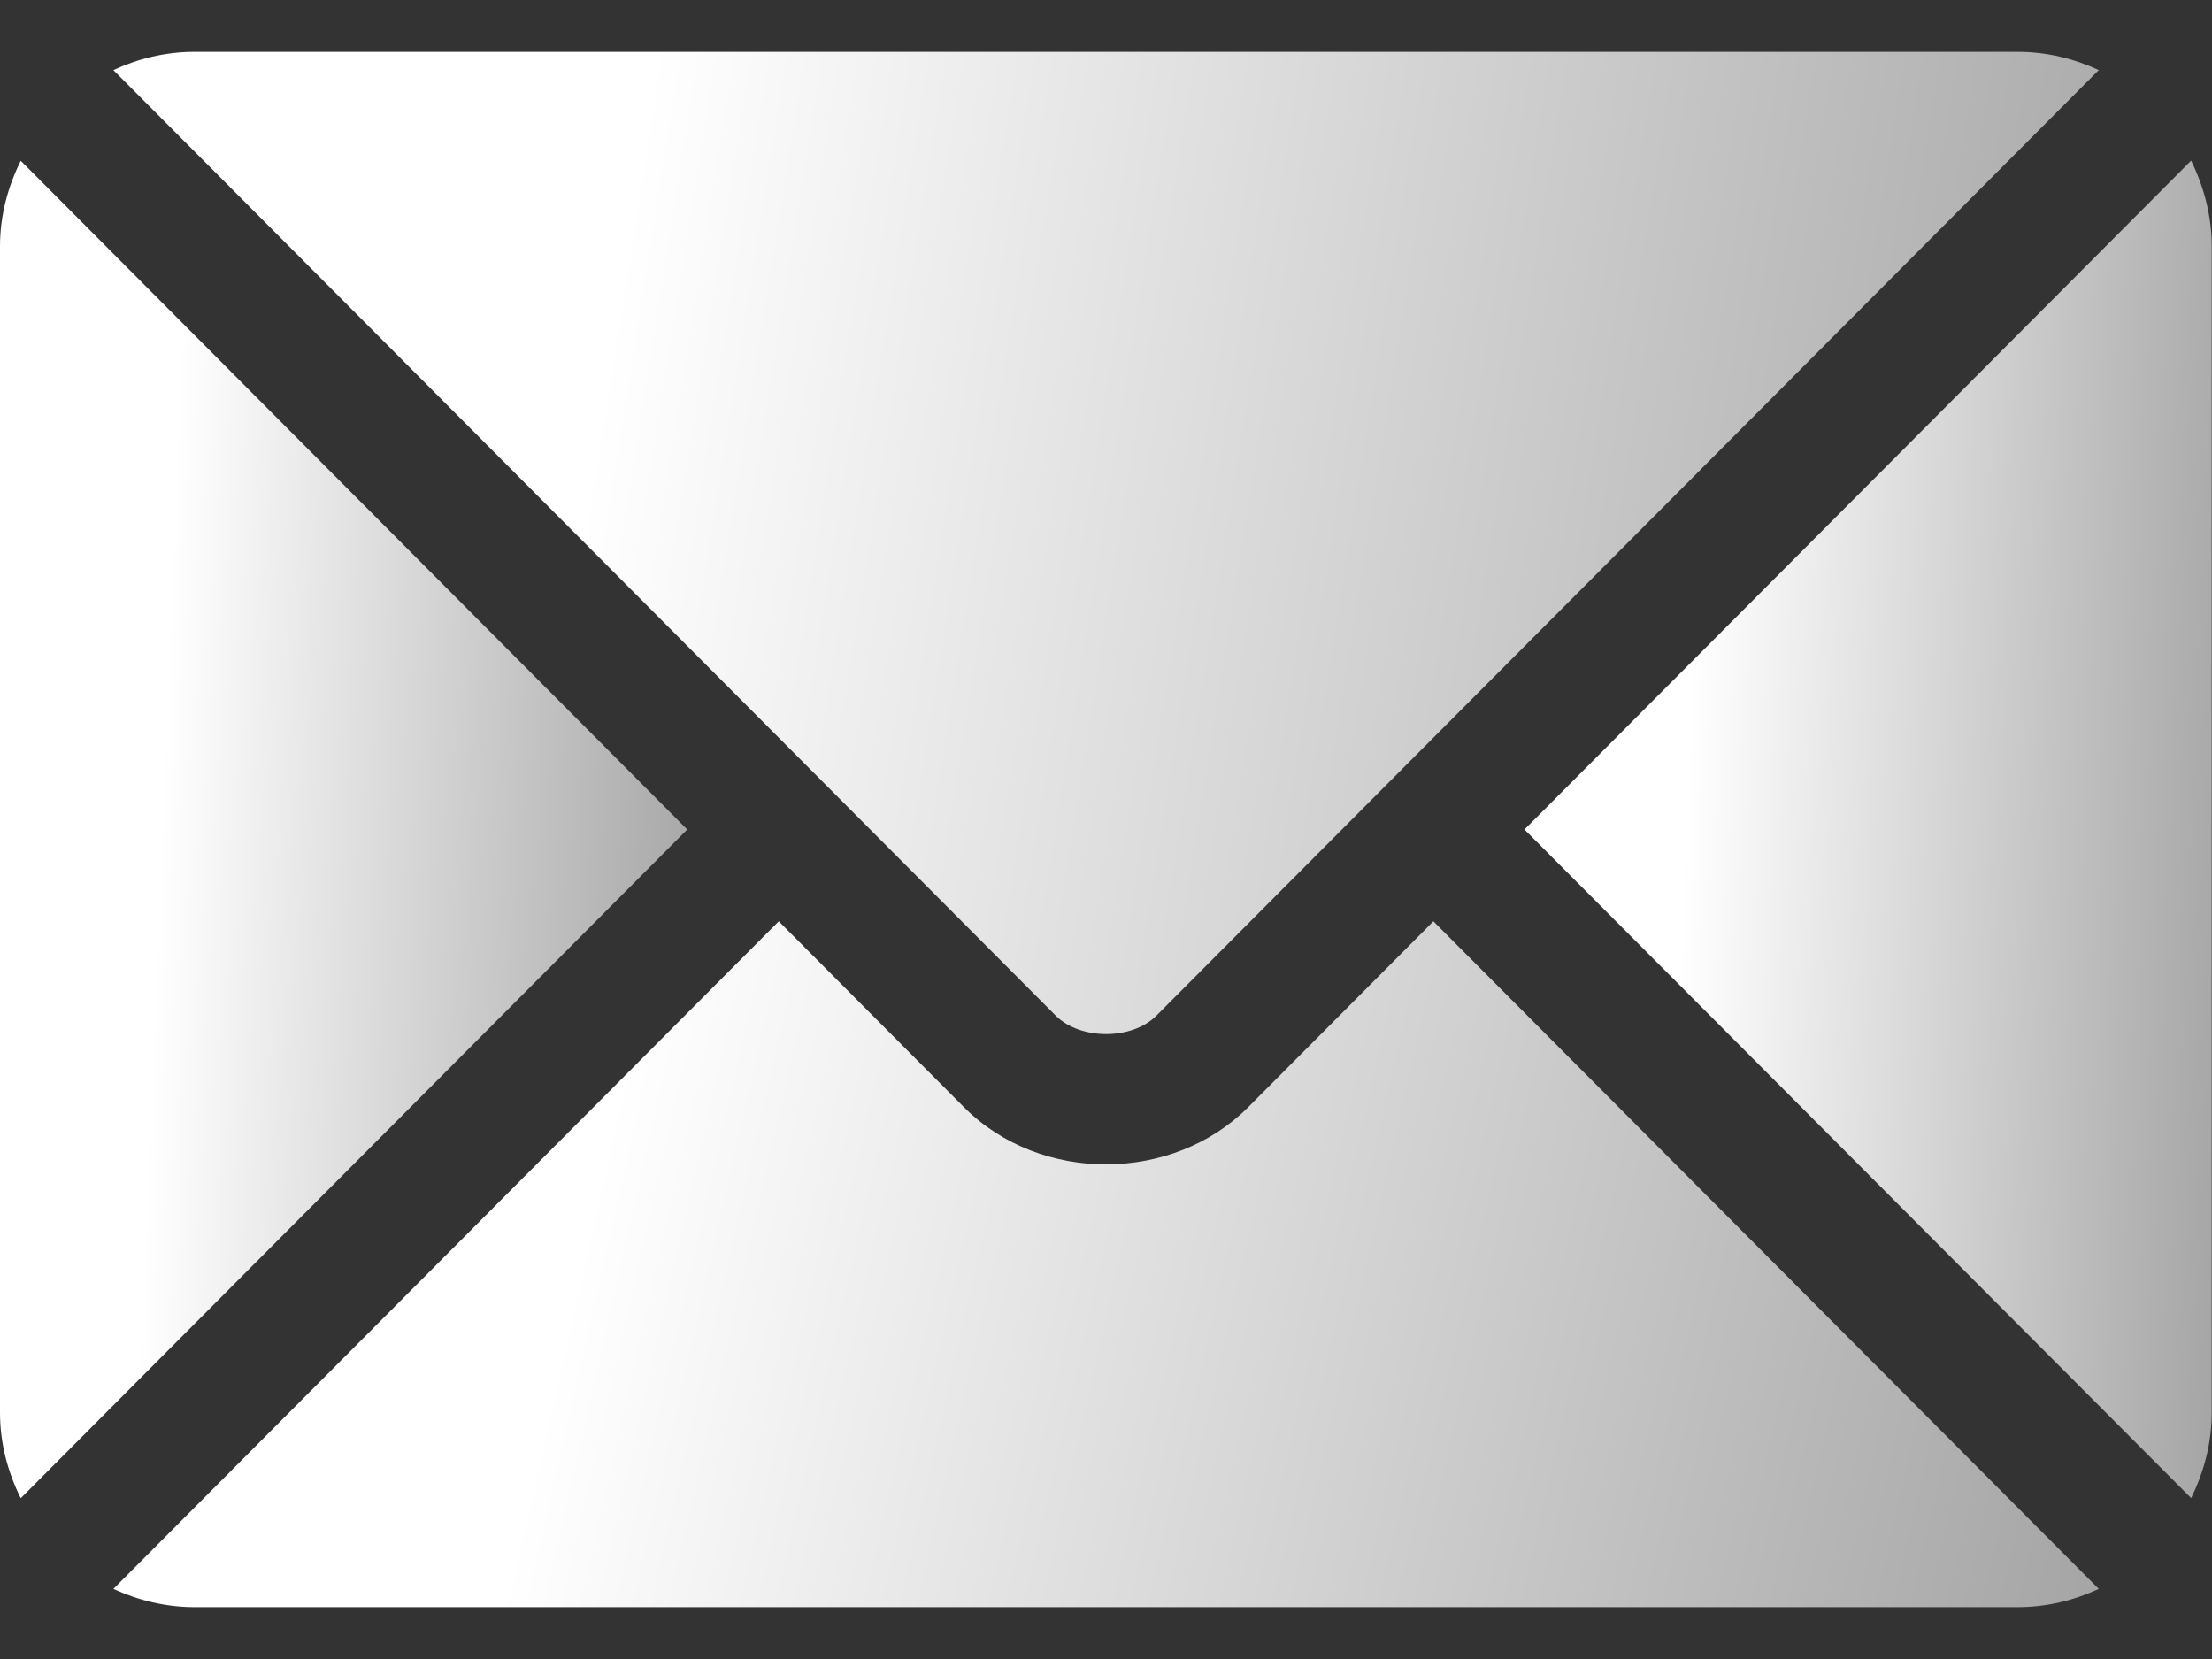 <svg width="16" height="12" viewBox="0 0 16 12" fill="none" xmlns="http://www.w3.org/2000/svg">
<rect x="0" y="0" width="16" height="12" fill="#333333" stroke="none"/>
<path d="M10.368 6.664L9.028 8.009C8.485 8.554 7.529 8.566 6.973 8.009L5.633 6.664L0.82 11.493C0.999 11.575 1.197 11.625 1.407 11.625H14.595C14.805 11.625 15.002 11.576 15.181 11.493L10.368 6.664Z" fill="url(#paint0_linear_901_3369)"/>
<path d="M14.594 0.375H1.407C1.197 0.375 0.999 0.424 0.82 0.507L5.963 5.667C5.964 5.668 5.964 5.668 5.964 5.668C5.965 5.668 5.965 5.669 5.965 5.669L7.637 7.347C7.815 7.524 8.187 7.524 8.364 7.347L10.036 5.669C10.036 5.669 10.037 5.668 10.037 5.668C10.037 5.668 10.038 5.668 10.038 5.667L15.181 0.507C15.002 0.424 14.804 0.375 14.594 0.375Z" fill="url(#paint1_linear_901_3369)"/>
<path d="M0.15 1.163C0.057 1.35 0 1.558 0 1.781V10.219C0 10.442 0.057 10.65 0.15 10.837L4.971 6L0.15 1.163Z" fill="url(#paint2_linear_901_3369)"/>
<path d="M15.849 1.162L11.027 6L15.849 10.836C15.941 10.649 15.998 10.441 15.998 10.218V1.781C15.998 1.558 15.941 1.35 15.849 1.162Z" fill="url(#paint3_linear_901_3369)"/>
<defs>
<linearGradient id="paint0_linear_901_3369" x1="4.971" y1="5.622" x2="17.05" y2="8.35" gradientUnits="userSpaceOnUse">
<stop stop-color="white"/>
<stop offset="1" stop-color="#9C9C9C"/>
</linearGradient>
<linearGradient id="paint1_linear_901_3369" x1="4.971" y1="-1.117" x2="17.358" y2="0.836" gradientUnits="userSpaceOnUse">
<stop stop-color="white"/>
<stop offset="1" stop-color="#9C9C9C"/>
</linearGradient>
<linearGradient id="paint2_linear_901_3369" x1="1.437" y1="-0.869" x2="5.824" y2="-0.693" gradientUnits="userSpaceOnUse">
<stop stop-color="white"/>
<stop offset="1" stop-color="#9C9C9C"/>
</linearGradient>
<linearGradient id="paint3_linear_901_3369" x1="12.464" y1="-0.869" x2="16.851" y2="-0.694" gradientUnits="userSpaceOnUse">
<stop stop-color="white"/>
<stop offset="1" stop-color="#9C9C9C"/>
</linearGradient>
</defs>
</svg>
